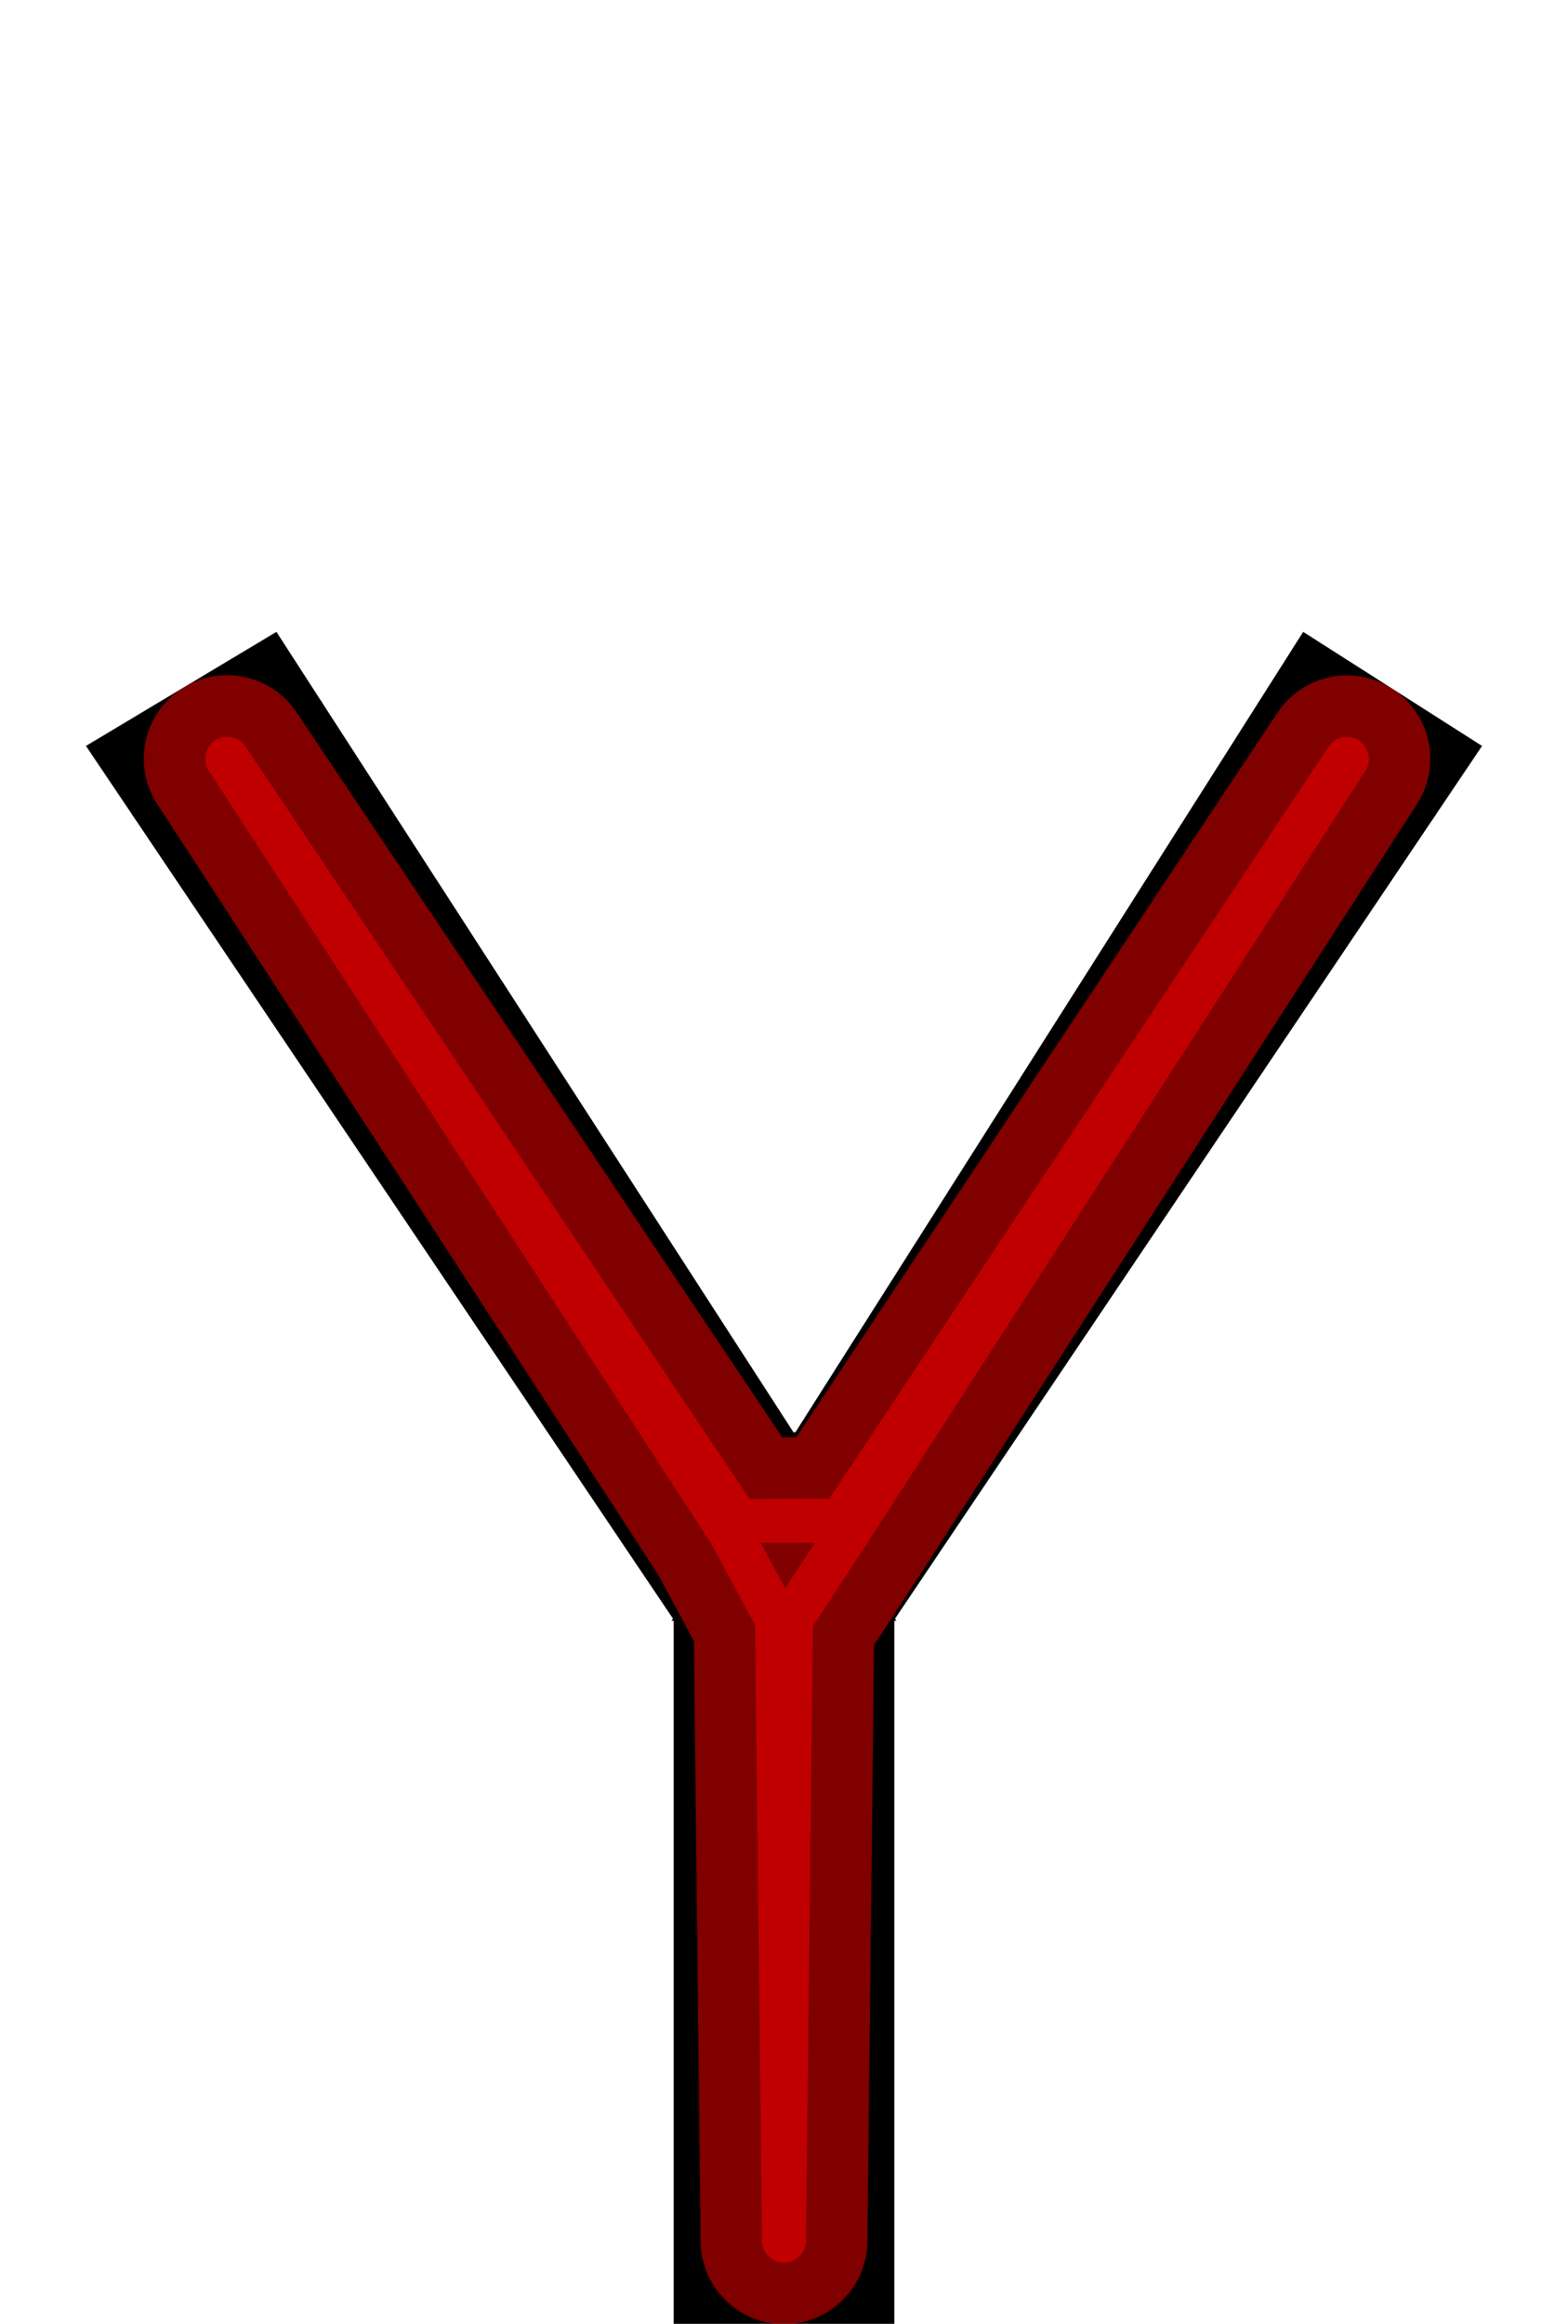 <?xml version="1.0" encoding="UTF-8" standalone="no"?>
<svg
   xmlns:dc="http://purl.org/dc/elements/1.1/"
   xmlns:cc="http://creativecommons.org/ns#"
   xmlns:rdf="http://www.w3.org/1999/02/22-rdf-syntax-ns#"
   xmlns:svg="http://www.w3.org/2000/svg"
   xmlns="http://www.w3.org/2000/svg"
   xmlns:sodipodi="http://sodipodi.sourceforge.net/DTD/sodipodi-0.dtd"
   xmlns:inkscape="http://www.inkscape.org/namespaces/inkscape"
   version="1.1"
   viewBox="0 -250 675 1000"
   id="svg6"
   sodipodi:docname="Y_ManifontGroteskBook-travail.svg"
   inkscape:version="0.92.3 (2405546, 2018-03-11)">
  <defs
     id="defs10" />
  <sodipodi:namedview
     pagecolor="#ffffff"
     bordercolor="#666666"
     borderopacity="1"
     objecttolerance="10"
     gridtolerance="10"
     guidetolerance="10"
     inkscape:pageopacity="0"
     inkscape:pageshadow="2"
     inkscape:window-width="1920"
     inkscape:window-height="1015"
     id="namedview8"
     showgrid="false"
     inkscape:snap-midpoints="true"
     inkscape:object-paths="false"
     inkscape:zoom="0.944"
     inkscape:cx="66.451328"
     inkscape:cy="310.95395"
     inkscape:window-x="0"
     inkscape:window-y="0"
     inkscape:window-maximized="1"
     inkscape:current-layer="layer4"
     inkscape:snap-intersection-paths="true"
     inkscape:snap-nodes="true"
     inkscape:snap-object-midpoints="true" />
  <g
     inkscape:groupmode="layer"
     id="layer1"
     inkscape:label="Layer 1"
     sodipodi:insensitive="true"
     style="display:inline">
    <g
       transform="matrix(1,0,0,-1,0,750)"
       id="g4">
      <path
         style="fill:currentColor"
         inkscape:connector-curvature="0"
         d="M 385,0 H 290 V 303 L 37,679 119,728.091 342,383 561,728.091 638,679 385,303 Z"
         id="path2" />
    </g>
  </g>
  <g
     inkscape:groupmode="layer"
     id="layer2"
     inkscape:label="Layer 2"
     style="display:inline"
     sodipodi:insensitive="true">
    <path
       style="fill:none;stroke:#000000;stroke-width:1px;stroke-linecap:butt;stroke-linejoin:miter;stroke-opacity:1"
       d="M 290,447 342,367 385,447 Z"
       id="path842"
       inkscape:connector-curvature="0" />
    <circle
       style="opacity:1;vector-effect:none;fill:none;fill-opacity:1;stroke:#000000;stroke-width:0.189;stroke-linecap:round;stroke-linejoin:round;stroke-miterlimit:4;stroke-dasharray:none;stroke-dashoffset:0;stroke-opacity:1;paint-order:stroke fill markers"
       id="path818"
       cx="337.5"
       cy="447"
       r="3" />
    <circle
       style="display:inline;opacity:1;vector-effect:none;fill:none;fill-opacity:1;stroke:#000000;stroke-width:0.189;stroke-linecap:round;stroke-linejoin:round;stroke-miterlimit:4;stroke-dasharray:none;stroke-dashoffset:0;stroke-opacity:1;paint-order:stroke fill markers"
       id="path818-3"
       cx="316"
       cy="407"
       r="3" />
    <circle
       style="display:inline;opacity:1;vector-effect:none;fill:none;fill-opacity:1;stroke:#000000;stroke-width:0.189;stroke-linecap:round;stroke-linejoin:round;stroke-miterlimit:4;stroke-dasharray:none;stroke-dashoffset:0;stroke-opacity:1;paint-order:stroke fill markers"
       id="path818-3-6"
       cx="363.5"
       cy="407"
       r="3" />
    <path
       style="fill:none;stroke:#000000;stroke-width:0.993px;stroke-linecap:butt;stroke-linejoin:miter;stroke-opacity:1"
       d="M 57.084,100.847 138.51,52.1"
       id="path869"
       inkscape:connector-curvature="0" />
    <path
       style="fill:none;stroke:#000000;stroke-width:0.989px;stroke-linecap:butt;stroke-linejoin:miter;stroke-opacity:1"
       d="M 541.73,52.274 617.917,100.846"
       id="path871"
       inkscape:connector-curvature="0" />
  </g>
  <g
     inkscape:groupmode="layer"
     id="layer3"
     inkscape:label="Layer 3"
     sodipodi:insensitive="true"
     style="display:none">
    <path
       style="fill:#000000;fill-opacity:1;stroke:none;stroke-width:1px;stroke-linecap:butt;stroke-linejoin:miter;stroke-opacity:1"
       d="M 337.5,750 V 447 L 316,407 78,46.455 317.965,403.976 H 361.875 L 599.5,46.455 363.5,407 340.07,447 Z"
       id="path845"
       inkscape:connector-curvature="0" />
  </g>
  <g
     inkscape:groupmode="layer"
     id="layer4"
     inkscape:label="pathmin"
     style="display:inline">
    <path
       style="opacity:0.5;fill:none;stroke:#ff0000;stroke-width:18.898;stroke-linecap:round;stroke-linejoin:round;stroke-miterlimit:4;stroke-dasharray:none;stroke-opacity:1"
       d="M 97.797,76.474 317.635,404.485 362.08,404.358 579.824,76.56 364.92,409.643 340.5,447 337.5,714.248 334.5,447 314.365,409.515 Z"
       id="path851"
       inkscape:connector-curvature="0"
       sodipodi:nodetypes="cccccccccc" />
  </g>
  <g
     inkscape:groupmode="layer"
     id="layer5"
     inkscape:label="pathmax"
     sodipodi:insensitive="true">
    <path
       style="opacity:0.5;fill:none;stroke:#ff0000;stroke-width:71.811;stroke-linecap:round;stroke-linejoin:round;stroke-miterlimit:4;stroke-dasharray:none;stroke-opacity:1"
       d="M 97.797,76.474 317.635,404.485 362.08,404.358 579.824,76.56 364.92,409.643 340.5,447 337.5,714.248 334.5,447 314.365,409.515 Z"
       id="path851-7"
       inkscape:connector-curvature="0"
       sodipodi:nodetypes="cccccccccc" />
  </g>
</svg>
